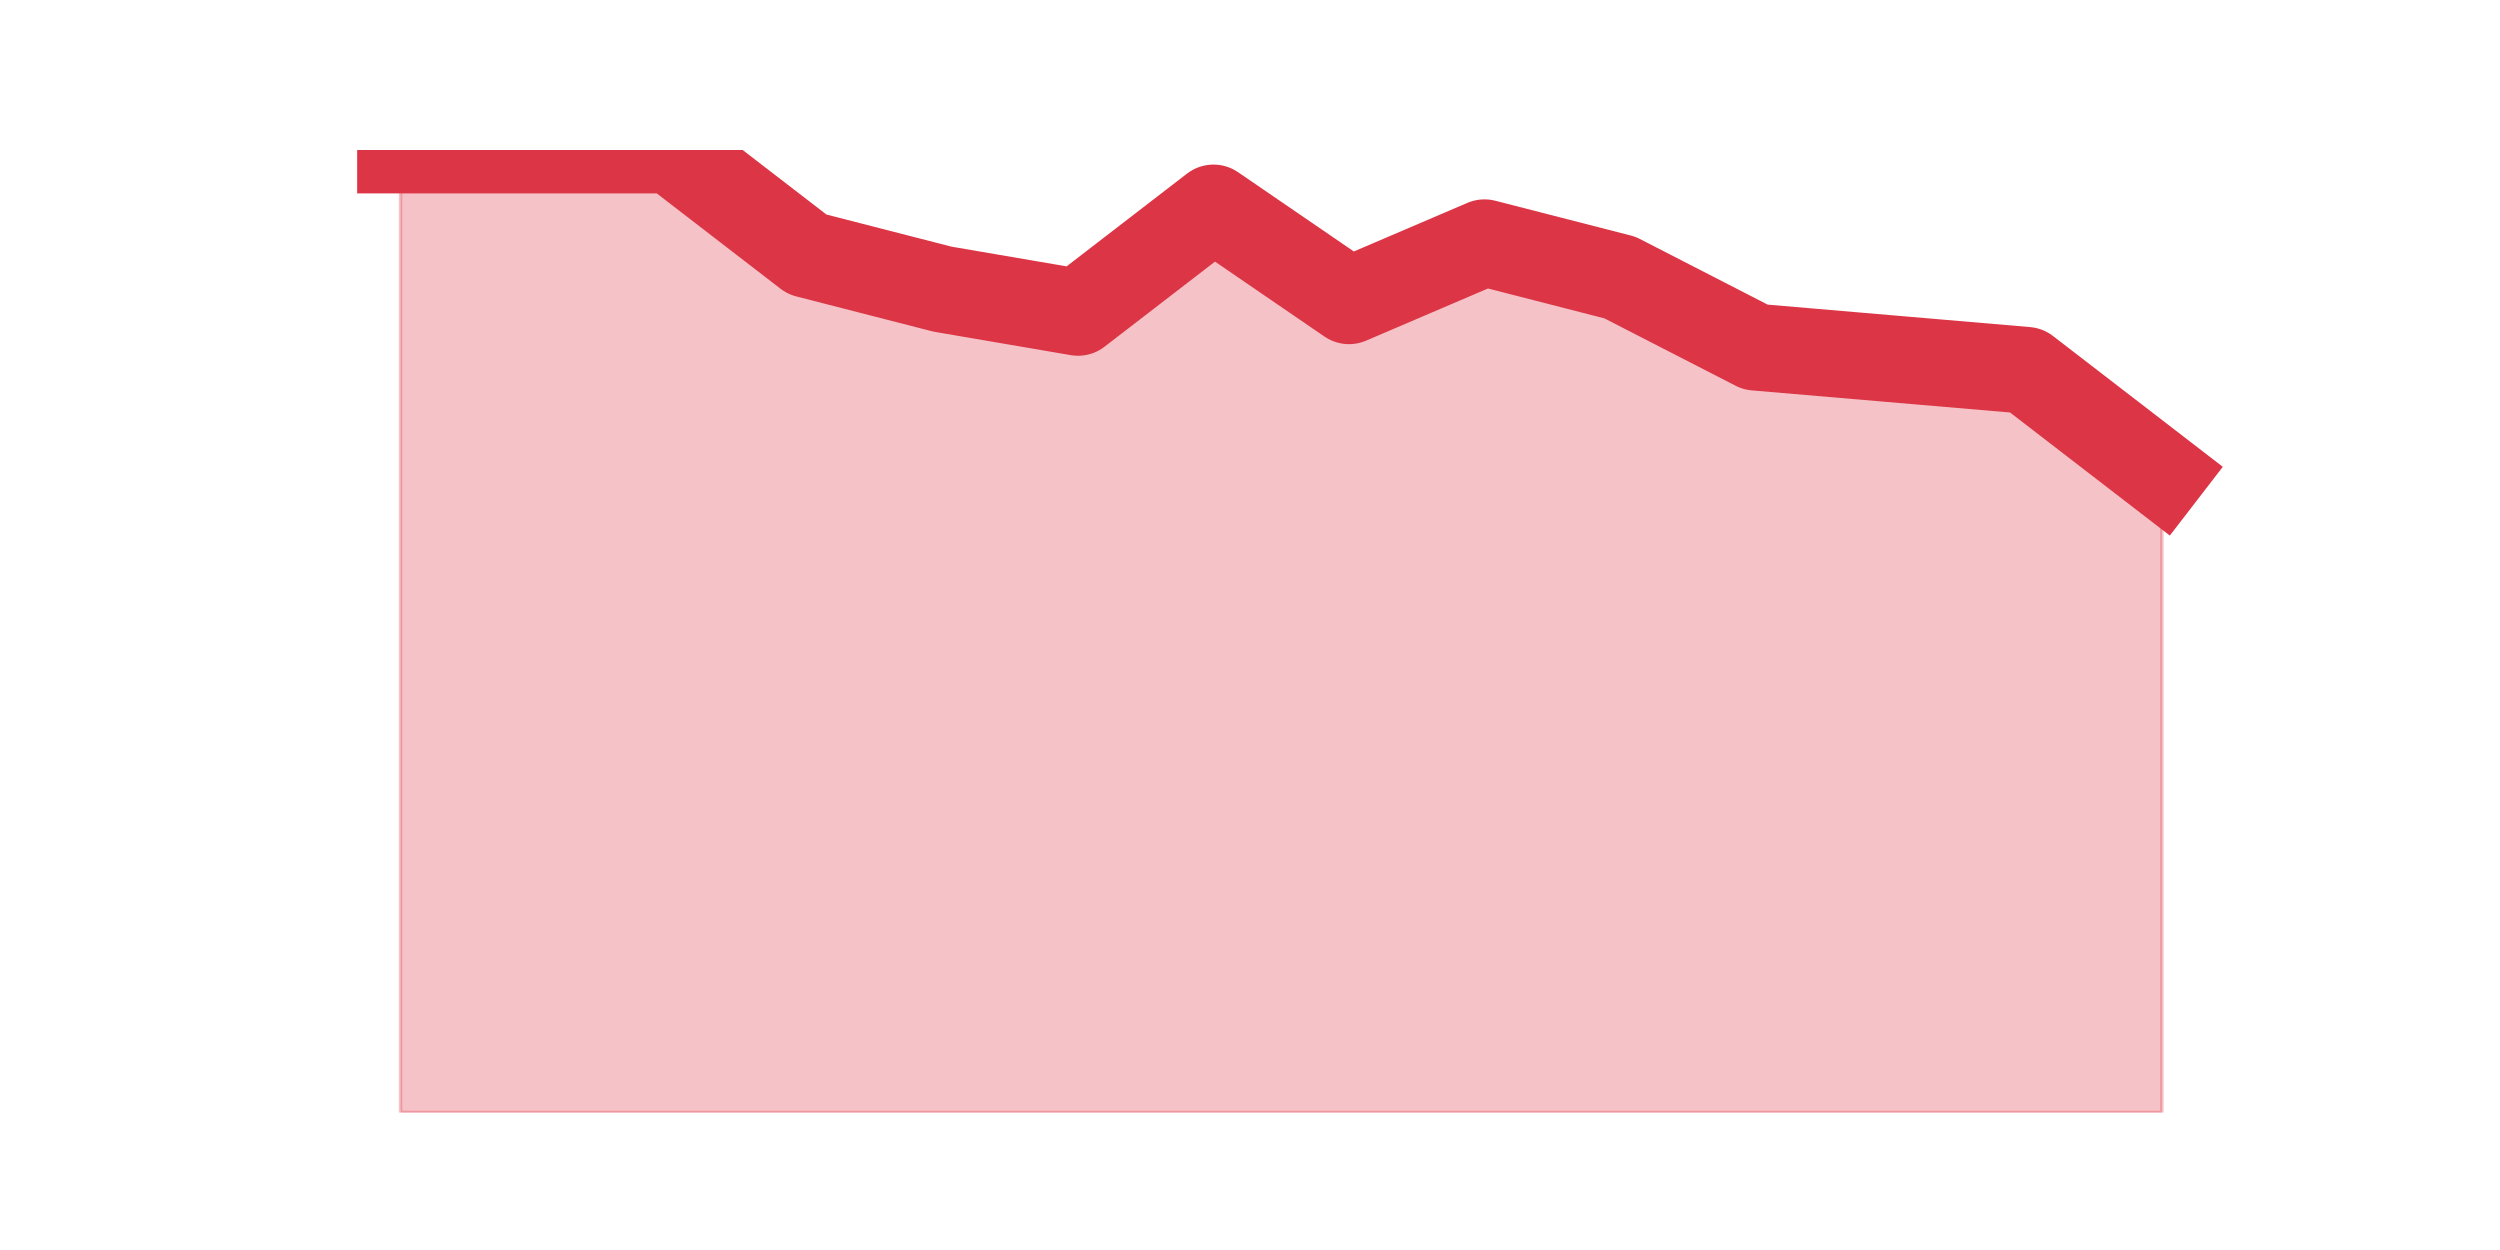 <?xml version="1.0" encoding="utf-8" standalone="no"?>
<!DOCTYPE svg PUBLIC "-//W3C//DTD SVG 1.1//EN"
  "http://www.w3.org/Graphics/SVG/1.1/DTD/svg11.dtd">
<svg height="360pt" version="1.1" viewBox="0 0 720 360" width="720pt" xmlns="http://www.w3.org/2000/svg" xmlns:xlink="http://www.w3.org/1999/xlink">
 <defs>
  <style type="text/css">*{stroke-linecap:butt;stroke-linejoin:round;}</style>
 </defs>
 <g id="figure_1">
  <g id="patch_1">
   <path d="M 0 360 
L 720 360 
L 720 0 
L 0 0 
z
" style="fill:none;"/>
  </g>
  <g id="axes_1">
   <g id="matplotlib.axis_1"/>
   <g id="matplotlib.axis_2"/>
   <g id="PolyCollection_1">
    <defs>
     <path d="M 115.364 -316.8 
L 115.364 -39.6 
L 154.385 -39.6 
L 193.406 -39.6 
L 232.427 -39.6 
L 271.448 -39.6 
L 310.469 -39.6 
L 349.49 -39.6 
L 388.51 -39.6 
L 427.531 -39.6 
L 466.552 -39.6 
L 505.573 -39.6 
L 544.594 -39.6 
L 583.615 -39.6 
L 622.636 -39.6 
L 622.636 -223.287 
L 622.636 -223.287 
L 583.615 -253.345 
L 544.594 -256.684 
L 505.573 -260.024 
L 466.552 -280.063 
L 427.531 -290.082 
L 388.51 -273.383 
L 349.49 -300.101 
L 310.469 -270.043 
L 271.448 -276.723 
L 232.427 -286.742 
L 193.406 -316.8 
L 154.385 -316.8 
L 115.364 -316.8 
z
" id="mcd283ad67a" style="stroke:#dc3545;stroke-opacity:0.3;"/>
    </defs>
    <g clip-path="url(#p9402c8fe99)">
     <use style="fill:#dc3545;fill-opacity:0.3;stroke:#dc3545;stroke-opacity:0.3;" x="0" xlink:href="#mcd283ad67a" y="360"/>
    </g>
   </g>
   <g id="line2d_1">
    <path clip-path="url(#p9402c8fe99)" d="M 115.364 43.2 
L 154.385 43.2 
L 193.406 43.2 
L 232.427 73.258 
L 271.448 83.277 
L 310.469 89.957 
L 349.49 59.899 
L 388.51 86.617 
L 427.531 69.918 
L 466.552 79.937 
L 505.573 99.976 
L 544.594 103.316 
L 583.615 106.655 
L 622.636 136.713 
" style="fill:none;stroke:#dc3545;stroke-linecap:square;stroke-width:25;"/>
   </g>
  </g>
 </g>
 <defs>
  <clipPath id="p9402c8fe99">
   <rect height="277.2" width="558" x="90" y="43.2"/>
  </clipPath>
 </defs>
</svg>
